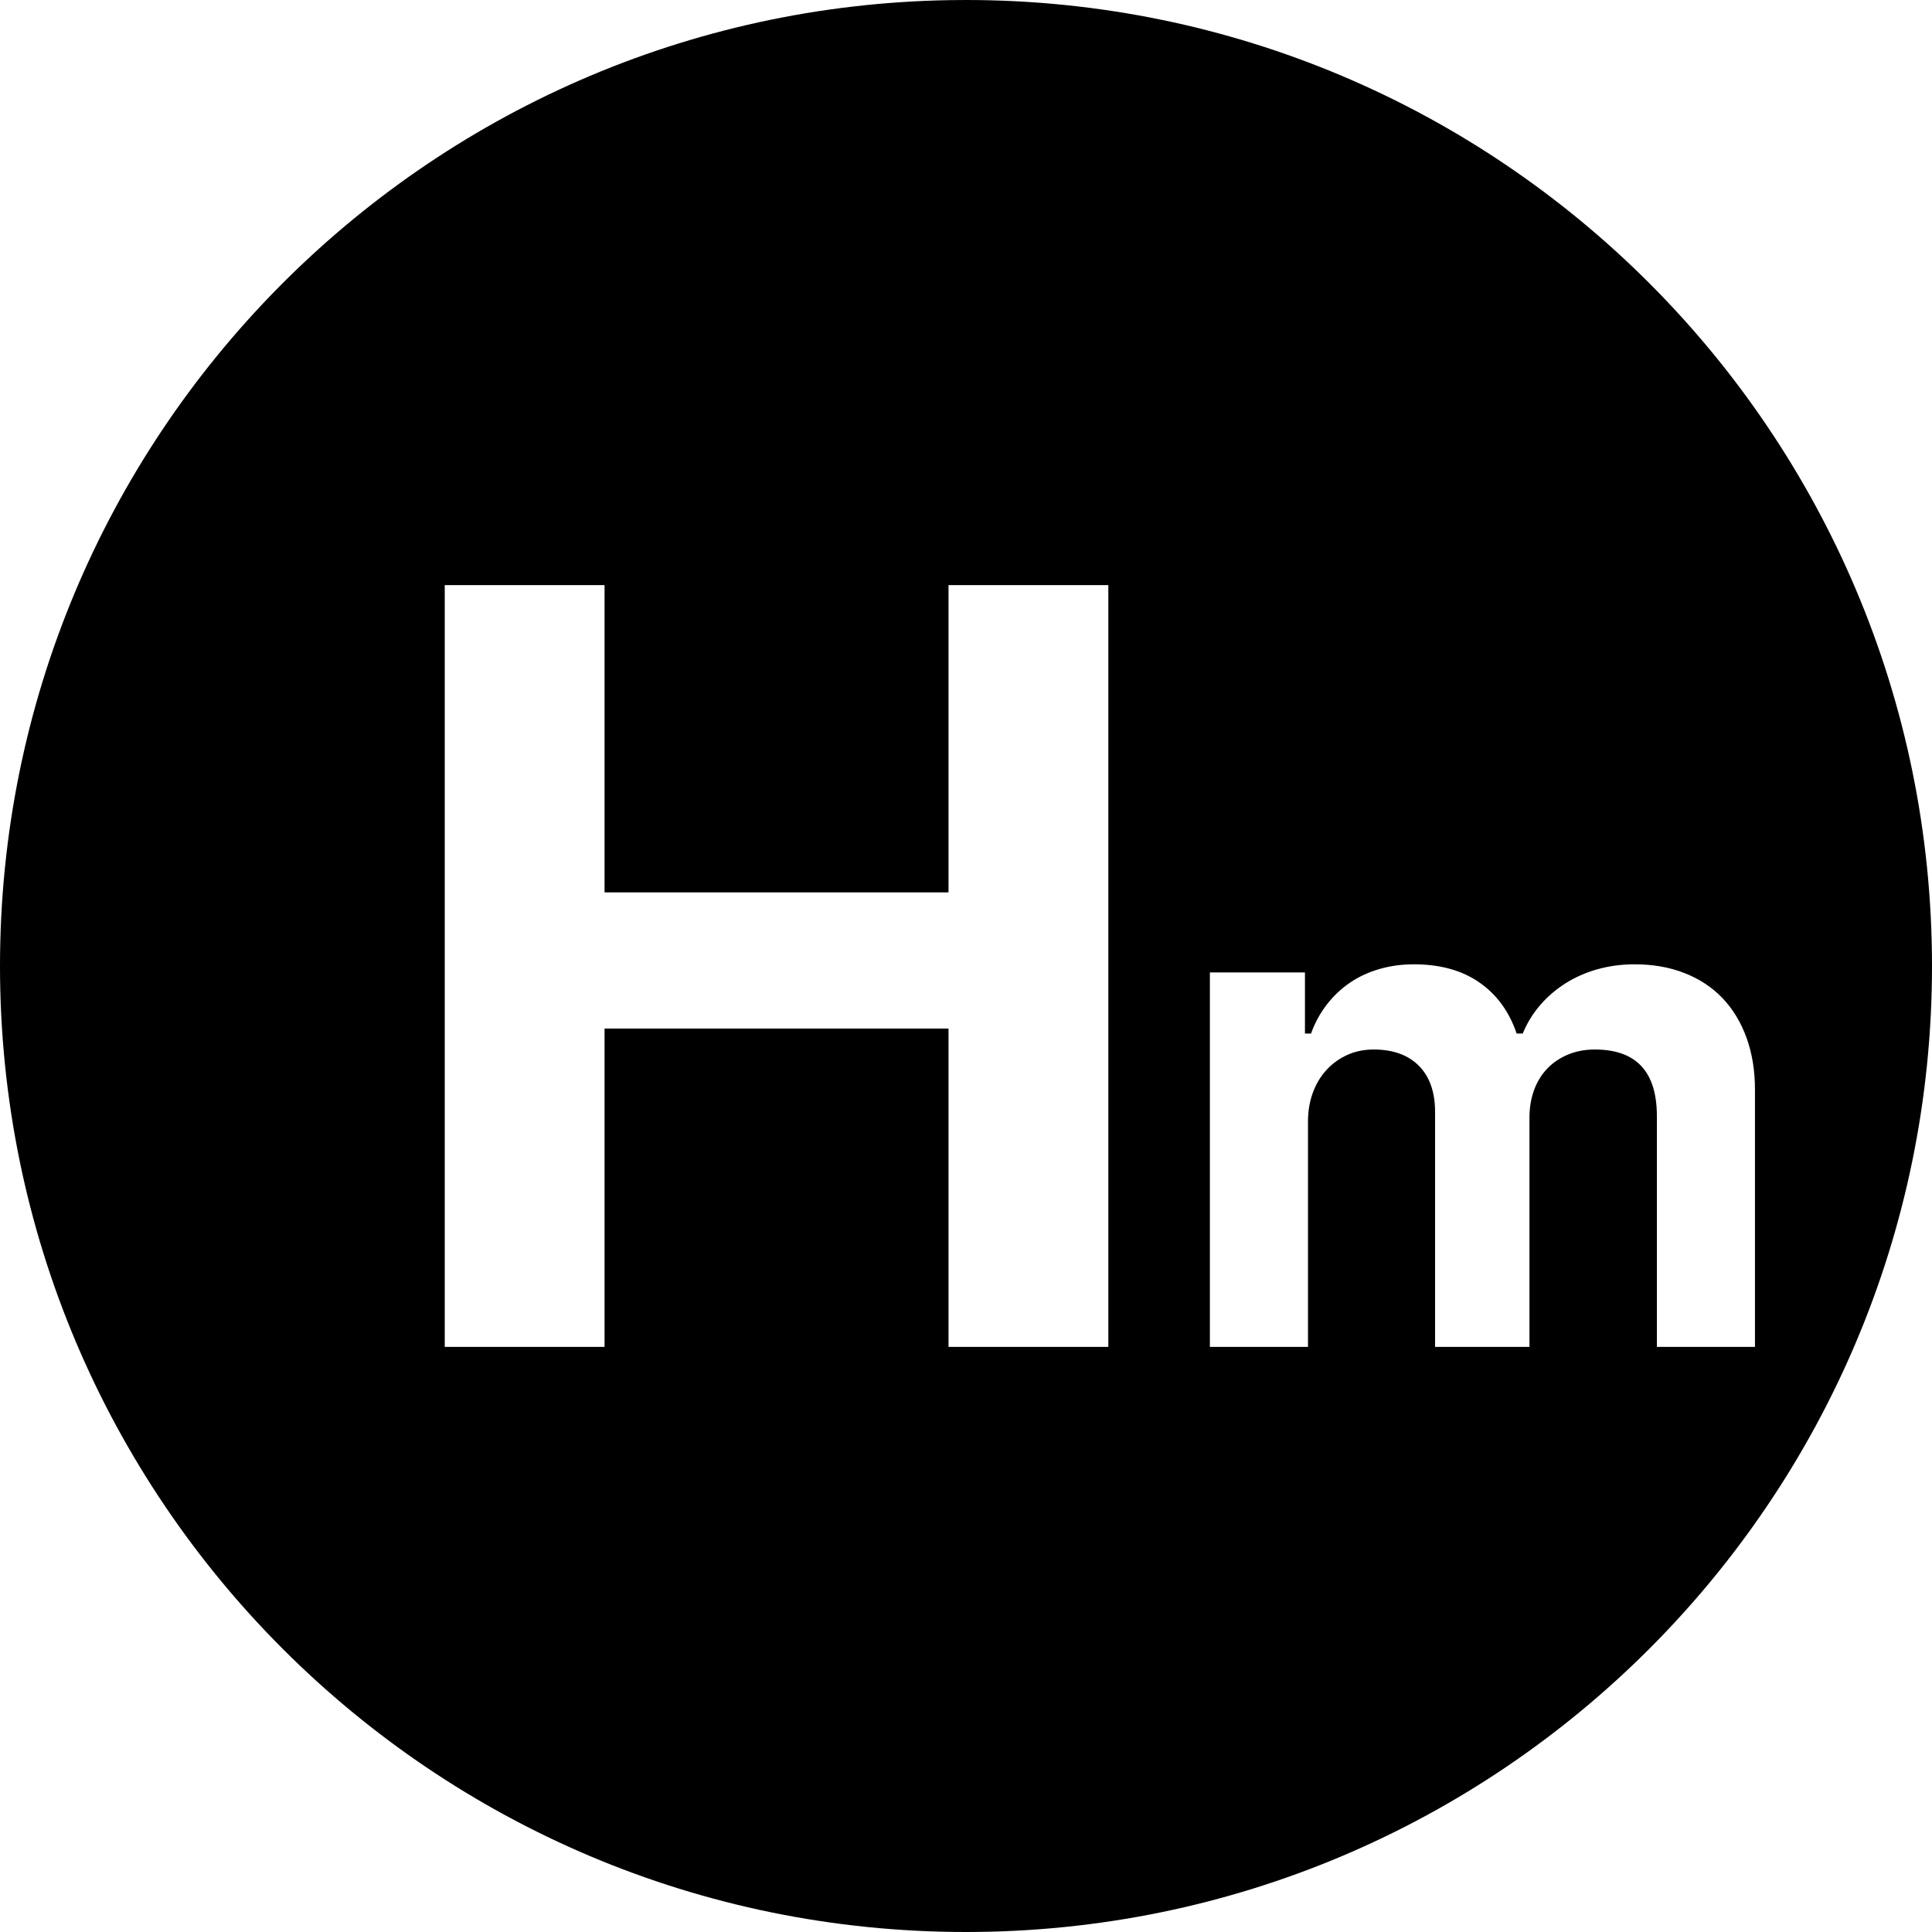 <svg viewBox="0 0 700 700" version="1.1" xmlns="http://www.w3.org/2000/svg">
    <g id="Page-1" stroke="none" stroke-width="1" fill="none" fill-rule="evenodd">
        <path d="M350,0 C543.3,0 700,156.7 700,350 C700,543.3 543.3,700 350,700 C156.7,700 0,543.3 0,350 C0,158.633 153.582,3.138 344.212,0.047 L350,0 Z M592.258,349.387 C587.535,349.387 583.057,349.981 578.823,351.17 C574.589,352.359 570.721,354.06 567.22,356.274 C563.719,358.488 560.645,361.133 557.999,364.207 C555.352,367.282 553.256,370.705 551.709,374.477 L549.51,374.477 C546.823,366.524 542.324,360.354 536.014,355.967 C529.704,351.58 521.785,349.387 512.259,349.387 C507.862,349.387 503.689,349.961 499.74,351.109 C495.791,352.257 492.228,353.917 489.053,356.09 C485.877,358.263 483.089,360.907 480.687,364.023 C478.285,367.139 476.392,370.623 475.007,374.477 L472.809,374.477 L472.809,352.339 L438.367,352.339 L438.367,488 L473.908,488 L473.908,406.333 C473.908,402.561 474.498,399.076 475.679,395.878 C476.86,392.68 478.509,389.933 480.626,387.638 C482.743,385.342 485.246,383.538 488.137,382.226 C491.027,380.914 494.223,380.258 497.725,380.258 C504.727,380.258 510.182,382.226 514.091,386.162 C517.999,390.097 519.953,395.673 519.953,402.889 L519.953,488 L554.151,488 L554.151,404.98 C554.151,401.372 554.701,398.051 555.8,395.017 C556.899,391.983 558.487,389.38 560.563,387.207 C562.64,385.034 565.143,383.333 568.075,382.103 C571.006,380.873 574.263,380.258 577.846,380.258 C592.828,380.258 600.319,388.294 600.319,404.365 L600.319,488 L635.86,488 L635.86,394.894 C635.86,387.925 634.842,381.631 632.807,376.015 C630.771,370.398 627.88,365.622 624.135,361.686 C620.389,357.75 615.809,354.716 610.395,352.584 C604.98,350.453 598.934,349.387 592.258,349.387 Z M219.042,212 L161.14,212 L161.14,488 L219.042,488 L219.042,372.665 L343.665,372.665 L343.665,488 L401.567,488 L401.567,212 L343.665,212 L343.665,323.318 L219.042,323.318 L219.042,212 Z" id="Shape" fill="current">
        </path>
    </g>
</svg>